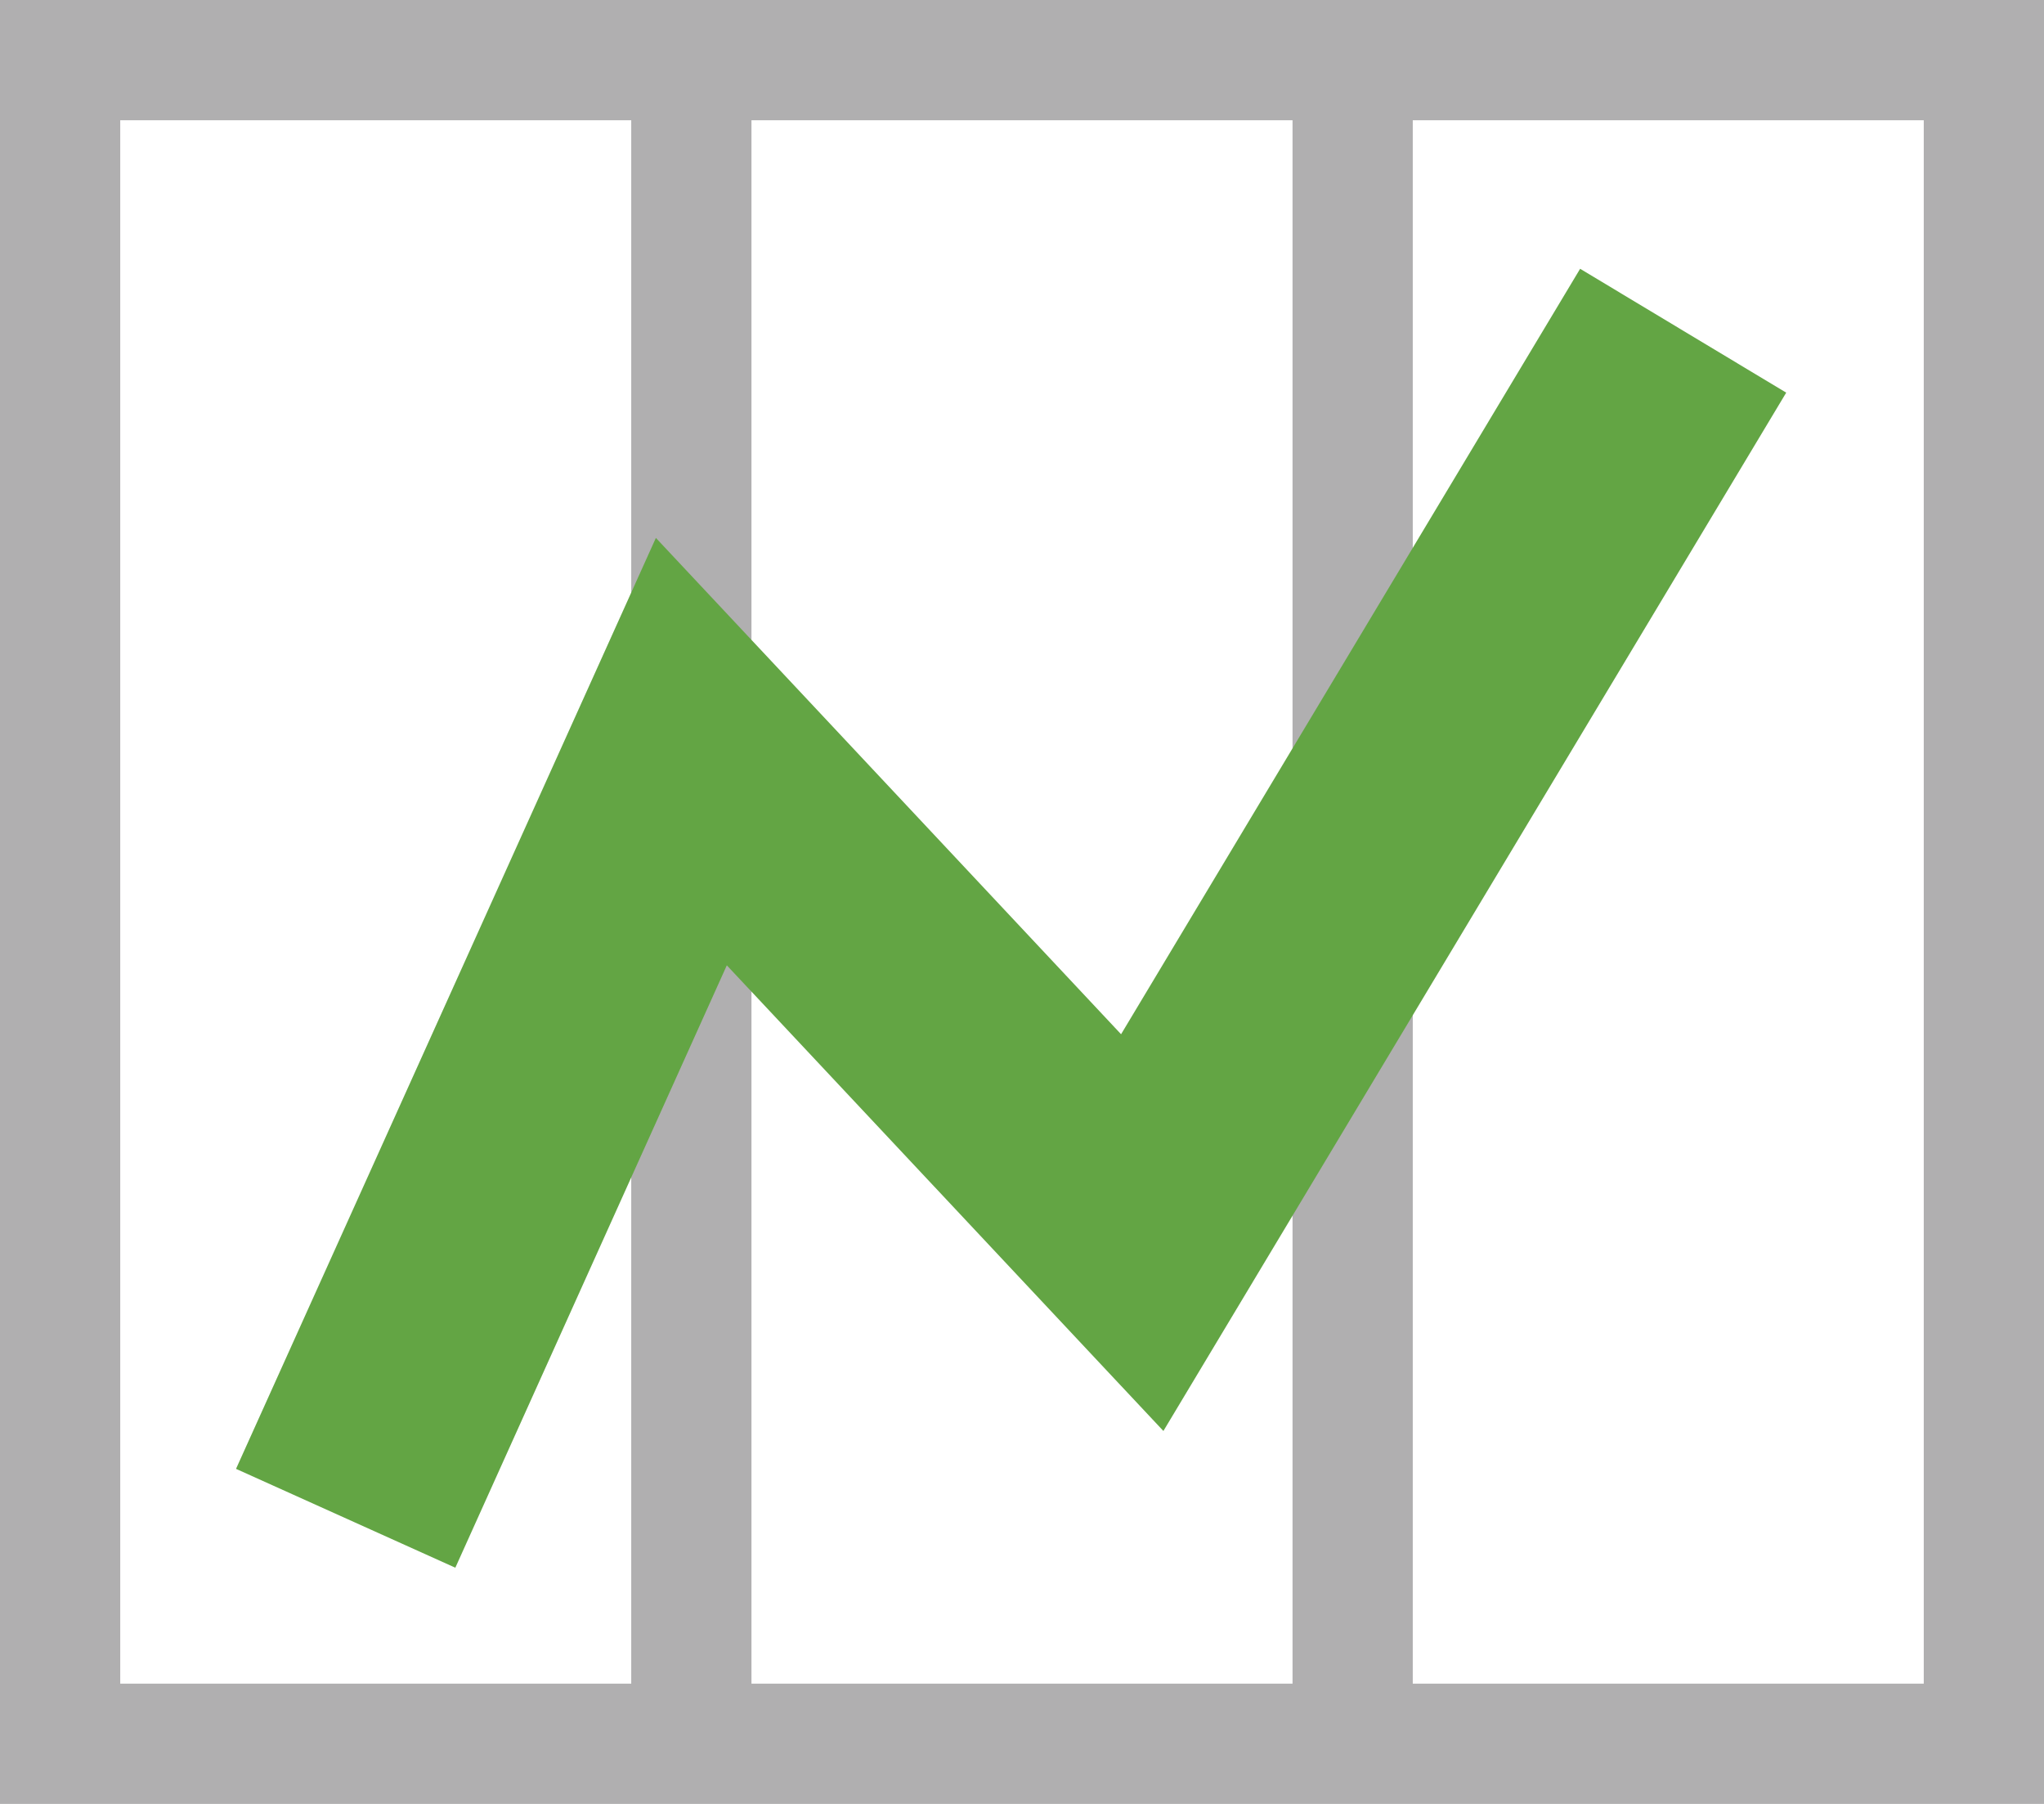 <svg xmlns="http://www.w3.org/2000/svg" viewBox="0 0 17 15" overflow="visible">
    <path fill="#B0AFB0" d="M0 0v15h17V0H0zm10.75 1v13h-4.5V1h4.5zM1 1h4.25v13H1V1zm15 13h-4.25V1H16v13z"/>
    <path fill="#63A544" d="M3.787 13.036l-1.824-.822 3.492-7.741L9.324 8.6l3.818-6.365 1.714 1.03-5.18 8.634-3.631-3.872z"/>
</svg>
